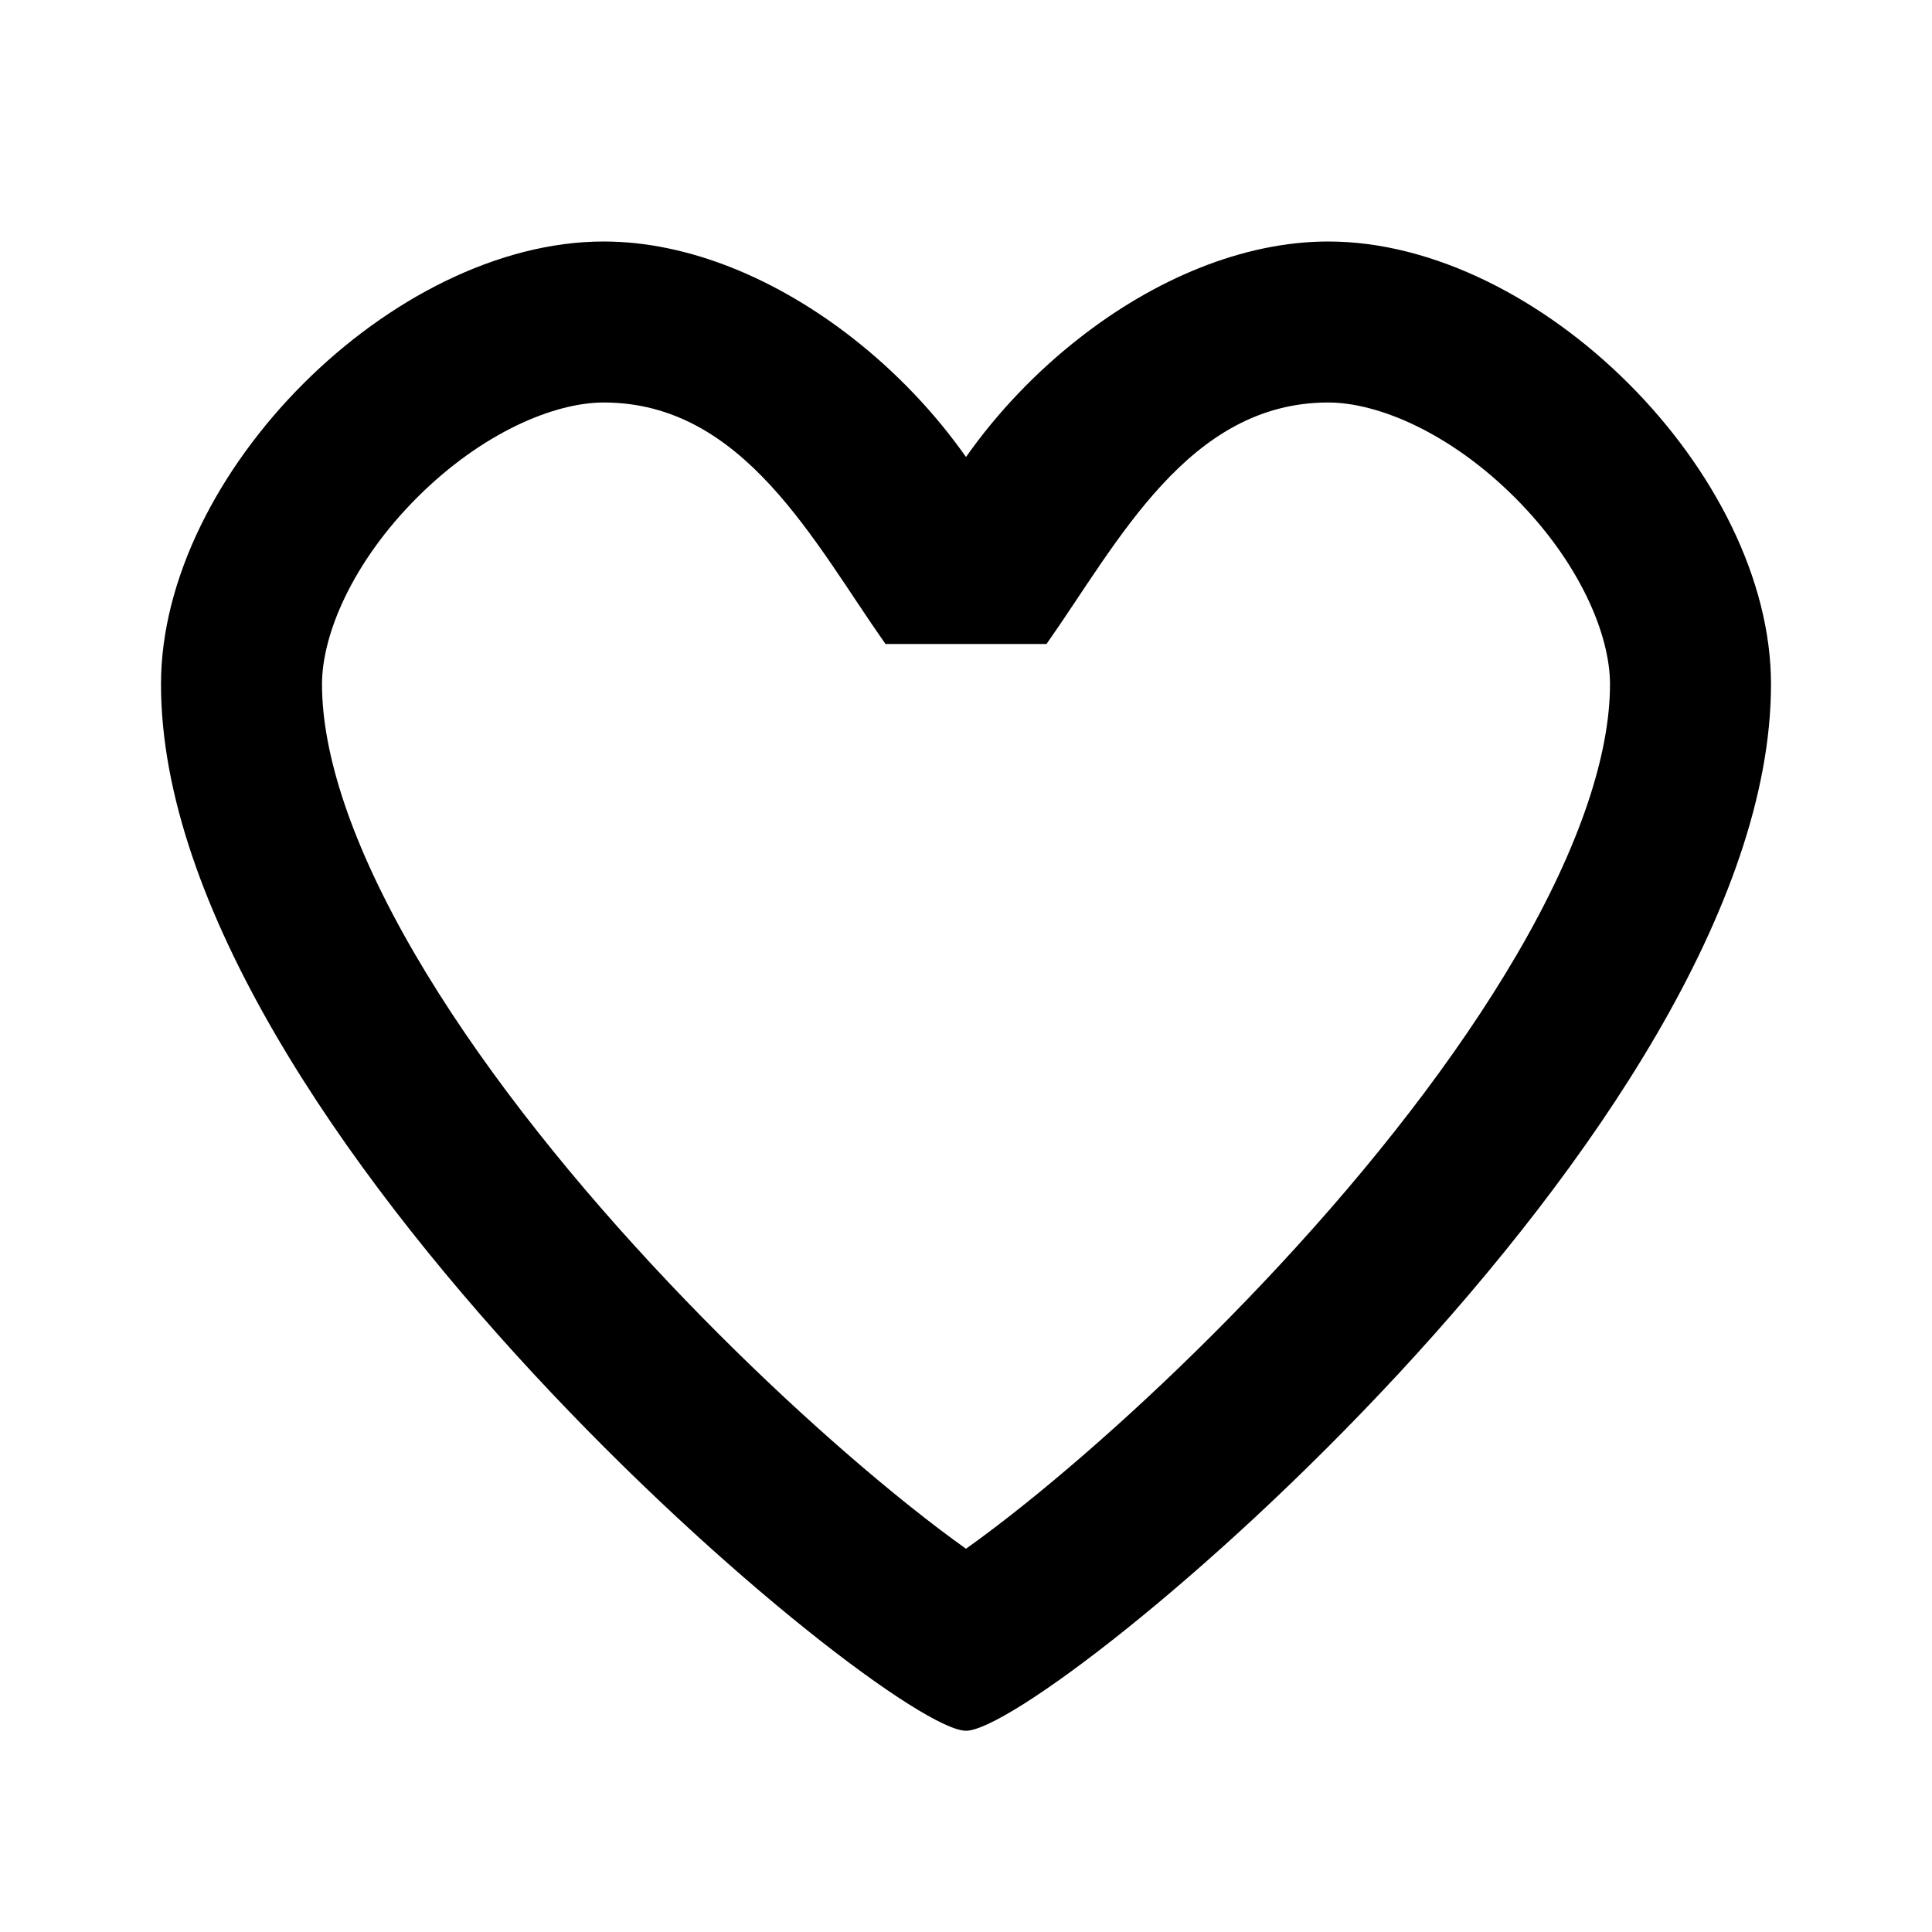 <svg width="24" height="24" viewBox="0 0 24 24" fill="none" xmlns="http://www.w3.org/2000/svg">
<path fill-rule="evenodd" clip-rule="evenodd" d="M7.5 3C8.561 3 9.663 3.471 10.601 4.207C11.133 4.624 11.613 5.127 12 5.677C12.387 5.127 12.867 4.624 13.399 4.207C14.336 3.471 15.439 3 16.5 3C19.121 3 22 5.879 22 8.5C22 14 13 21.5 12 21.5C11 21.5 2 14 2 8.5C2 5.879 4.879 3 7.5 3ZM11 8C10.113 6.741 9.241 5 7.5 5C6.882 5 5.986 5.377 5.181 6.181C4.377 6.986 4 7.882 4 8.5C4 9.367 4.37 10.505 5.15 11.845C5.913 13.155 6.967 14.49 8.092 15.703C9.212 16.912 10.359 17.954 11.267 18.682C11.545 18.905 11.792 19.091 12 19.239C12.208 19.091 12.455 18.905 12.733 18.682C13.641 17.954 14.788 16.912 15.908 15.703C17.033 14.49 18.087 13.155 18.85 11.845C19.63 10.505 20 9.367 20 8.5C20 7.882 19.623 6.986 18.819 6.181C18.014 5.377 17.118 5 16.5 5C14.759 5 13.887 6.741 13 8H11Z" fill="black"/>
</svg>
